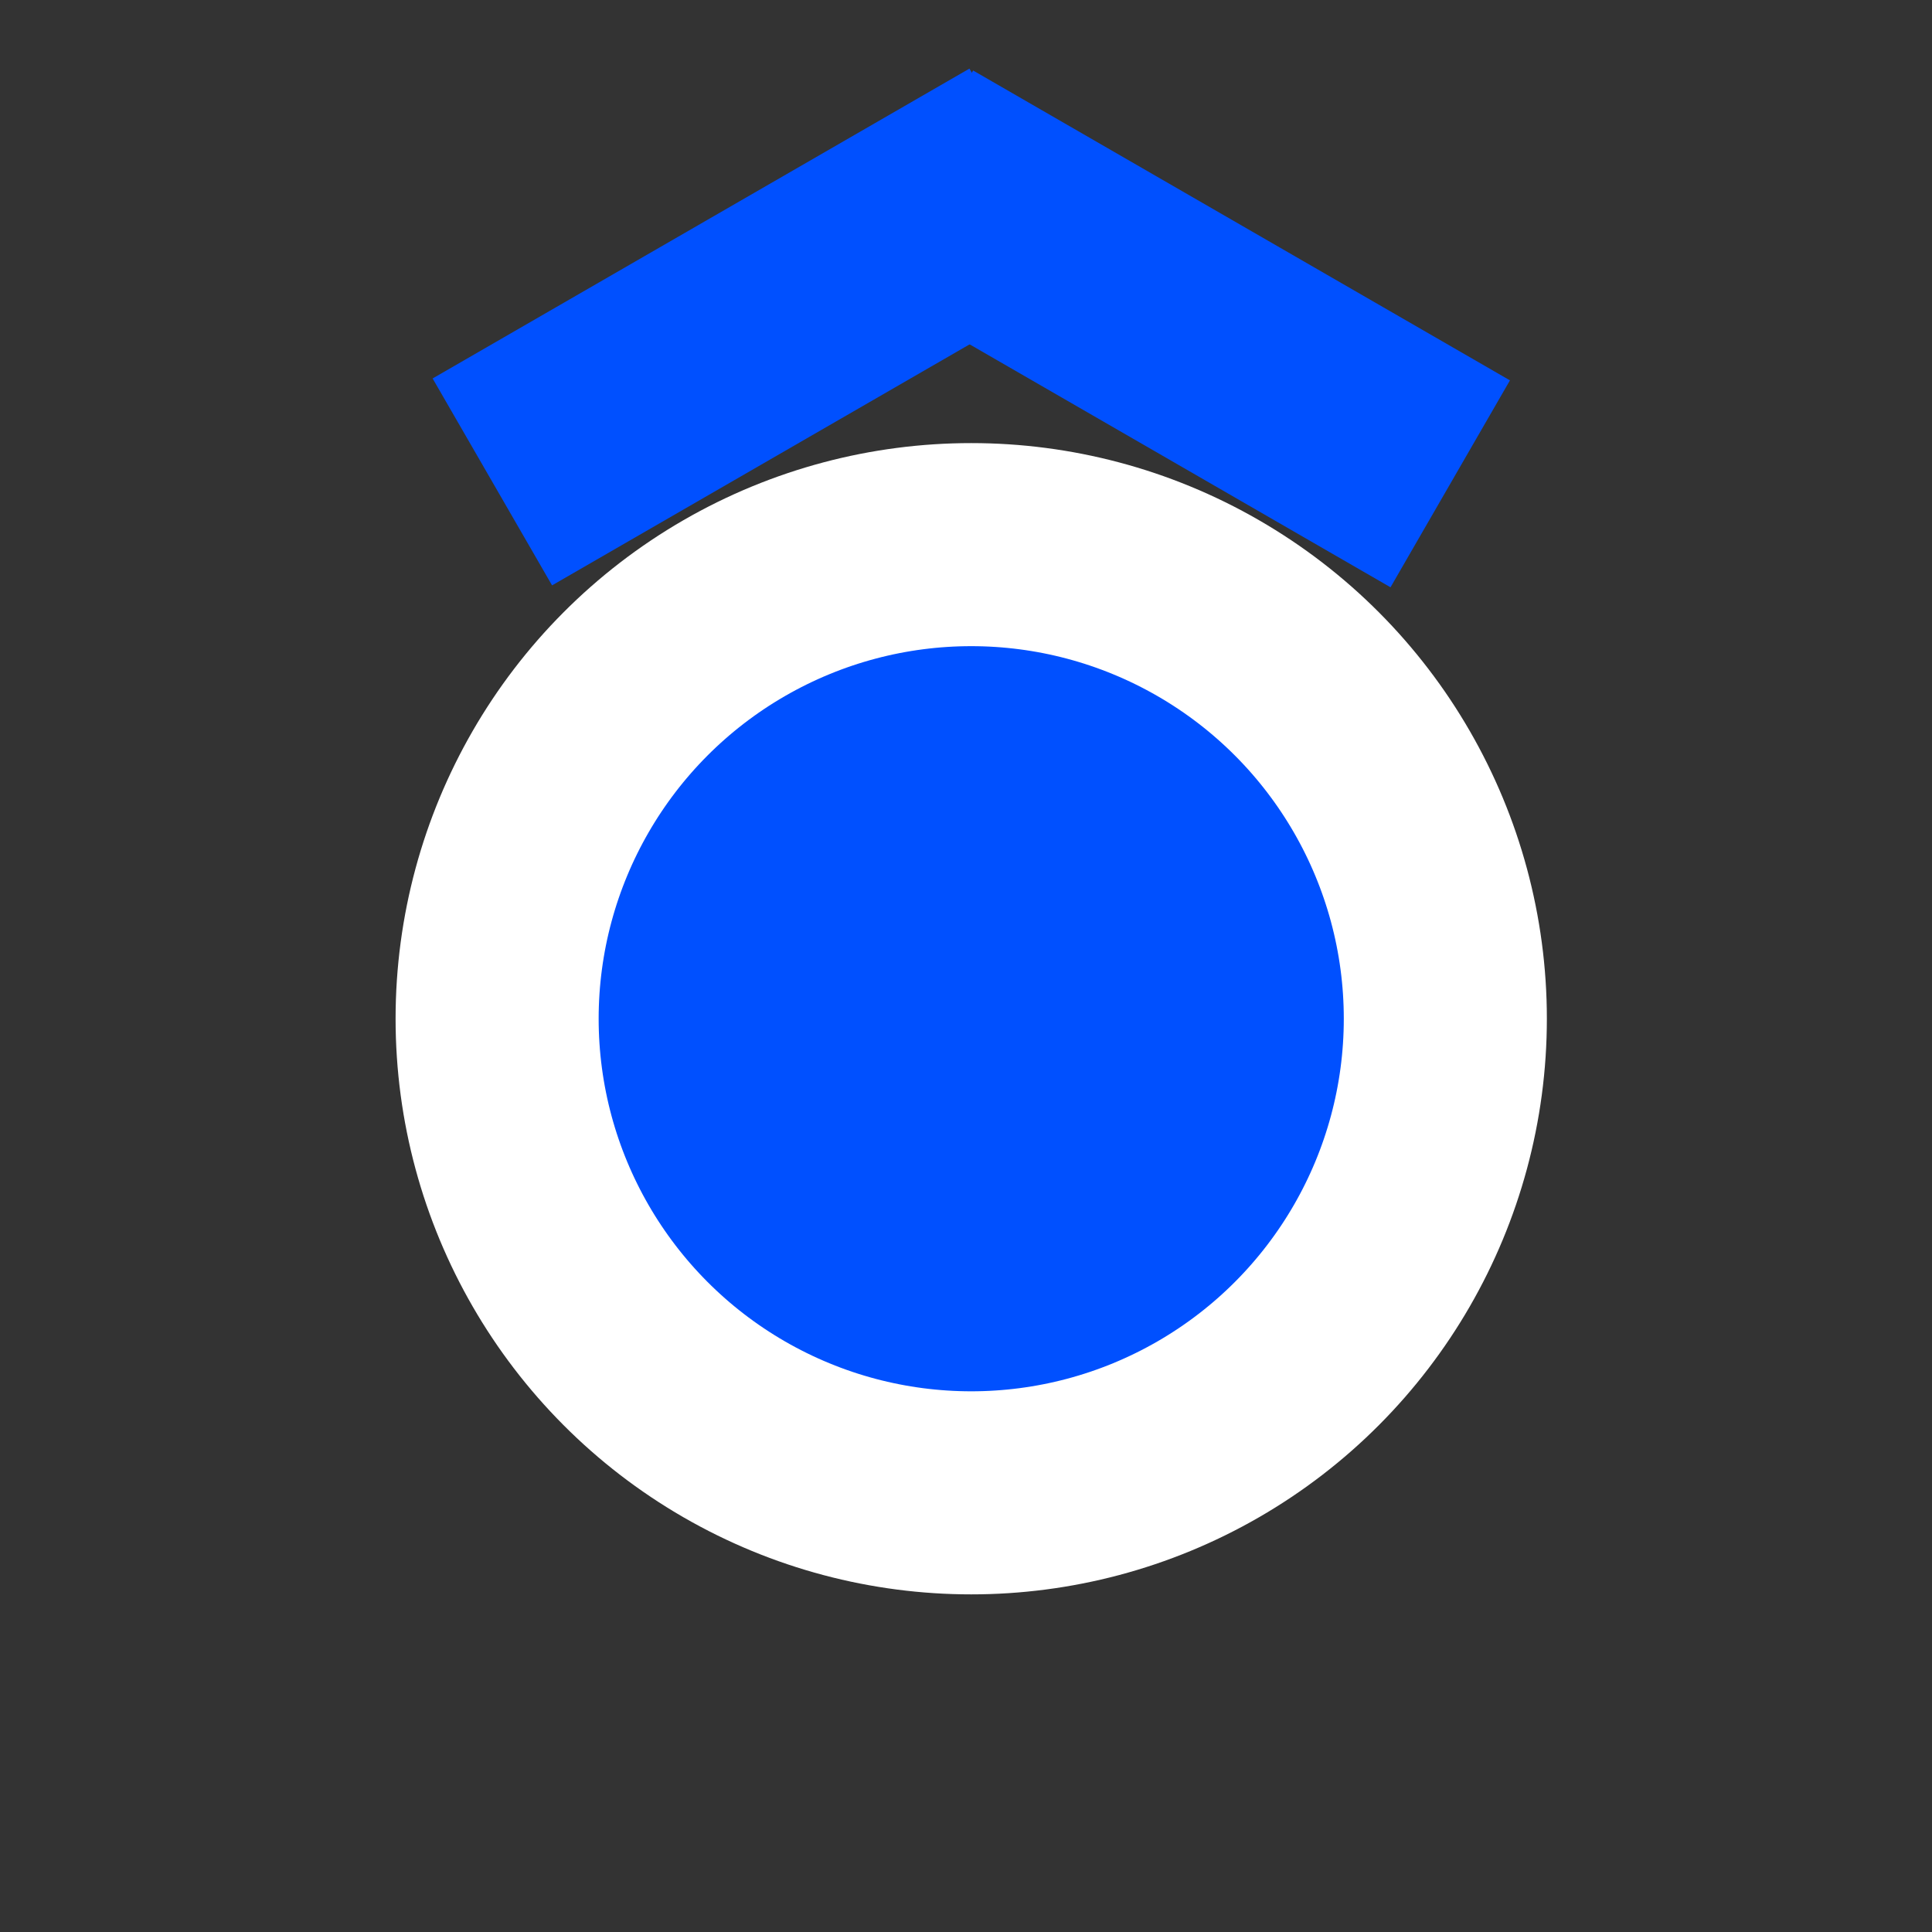 <?xml version="1.0" encoding="UTF-8" standalone="no"?>
<!-- Created with Inkscape (http://www.inkscape.org/) -->

<svg
   xmlns:dc="http://purl.org/dc/elements/1.1/"
   xmlns:cc="http://creativecommons.org/ns#"
   xmlns:rdf="http://www.w3.org/1999/02/22-rdf-syntax-ns#"
   xmlns:svg="http://www.w3.org/2000/svg"
   xmlns="http://www.w3.org/2000/svg"
   xmlns:sodipodi="http://sodipodi.sourceforge.net/DTD/sodipodi-0.dtd"
   xmlns:inkscape="http://www.inkscape.org/namespaces/inkscape"
   width="64"
   height="64"
   viewBox="64 -64 64 64"
   version="1.1"
   id="svg8"
   inkscape:version="0.92.3 (2405546, 2018-03-11)"
   sodipodi:docname="motorcycle_parking_covered.svg">
  <rect x="64" y="-64" width="64" height="64" fill="#333333" stroke="none"/>
  <defs
     id="defs2" />
  <sodipodi:namedview
     id="base"
     pagecolor="#ffffff"
     bordercolor="#666666"
     borderopacity="1.0"
     inkscape:pageopacity="0.0"
     inkscape:pageshadow="2"
     inkscape:zoom="2.470248"
     inkscape:cx="77.572124"
     inkscape:cy="11.289991"
     inkscape:document-units="px"
     inkscape:current-layer="layer1"
     showgrid="true"
     inkscape:window-width="1366"
     inkscape:window-height="768"
     inkscape:window-x="0"
     inkscape:window-y="0"
     inkscape:window-maximized="0"
     inkscape:pagecheckerboard="true"
     units="px"
     showguides="false"
     viewbox-x="192"
     scale-x="1"
     viewbox-y="-64">
    <inkscape:grid
       type="xygrid"
       id="grid851"
       empspacing="16"
       dotted="false" />
    <inkscape:grid
       type="xygrid"
       id="grid900"
       spacingx="64"
       spacingy="64"
       color="#000062"
       opacity="0.125"
       empcolor="#0d0029"
       empopacity="0.251"
       empspacing="1"
       dotted="false" />
  </sodipodi:namedview>
  <g
     inkscape:label="Calque 1"
     inkscape:groupmode="layer"
     id="layer1"
     transform="translate(0,-327.133)">
    <g
       id="g5314"
       transform="matrix(3.957,0,0,3.957,-358.324,-96.252)">
      <circle
         r="3.969"
         cy="99.351"
         cx="114.859"
         id="path815-6-3"
         style="opacity:1;fill:#0050ff;fill-opacity:1;stroke:#ffffff;stroke-width:1.7;stroke-miterlimit:4;stroke-dasharray:none;stroke-dashoffset:0;stroke-opacity:1" />
      <g
         style="fill:none;fill-opacity:1;stroke:#0050ff;stroke-width:2;stroke-miterlimit:4;stroke-dasharray:none;stroke-opacity:1"
         transform="translate(34.879,-1.981)"
         id="g919">
        <g
           style="fill:none;fill-opacity:1;stroke:#0050ff;stroke-width:2;stroke-miterlimit:4;stroke-dasharray:none;stroke-opacity:1"
           transform="translate(0.181)"
           id="g917">
          <g
             style="stroke:#0050ff;stroke-opacity:1"
             transform="translate(0.42,-0.378)"
             id="g915">
            <path
               style="fill:none;fill-opacity:1;fill-rule:evenodd;stroke:#0050ff;stroke-width:2;stroke-linecap:butt;stroke-linejoin:miter;stroke-miterlimit:4;stroke-dasharray:none;stroke-opacity:1"
               d="m 75.37,97.216 4.494,-2.594"
               id="path911"
               inkscape:connector-curvature="0" />
            <path
               inkscape:connector-curvature="0"
               id="path913"
               d="m 78.895,94.638 4.494,2.594"
               style="fill:none;fill-opacity:1;fill-rule:evenodd;stroke:#0050ff;stroke-width:2;stroke-linecap:butt;stroke-linejoin:miter;stroke-miterlimit:4;stroke-dasharray:none;stroke-opacity:1" />
          </g>
        </g>
      </g>
    </g>
  </g>
</svg>
